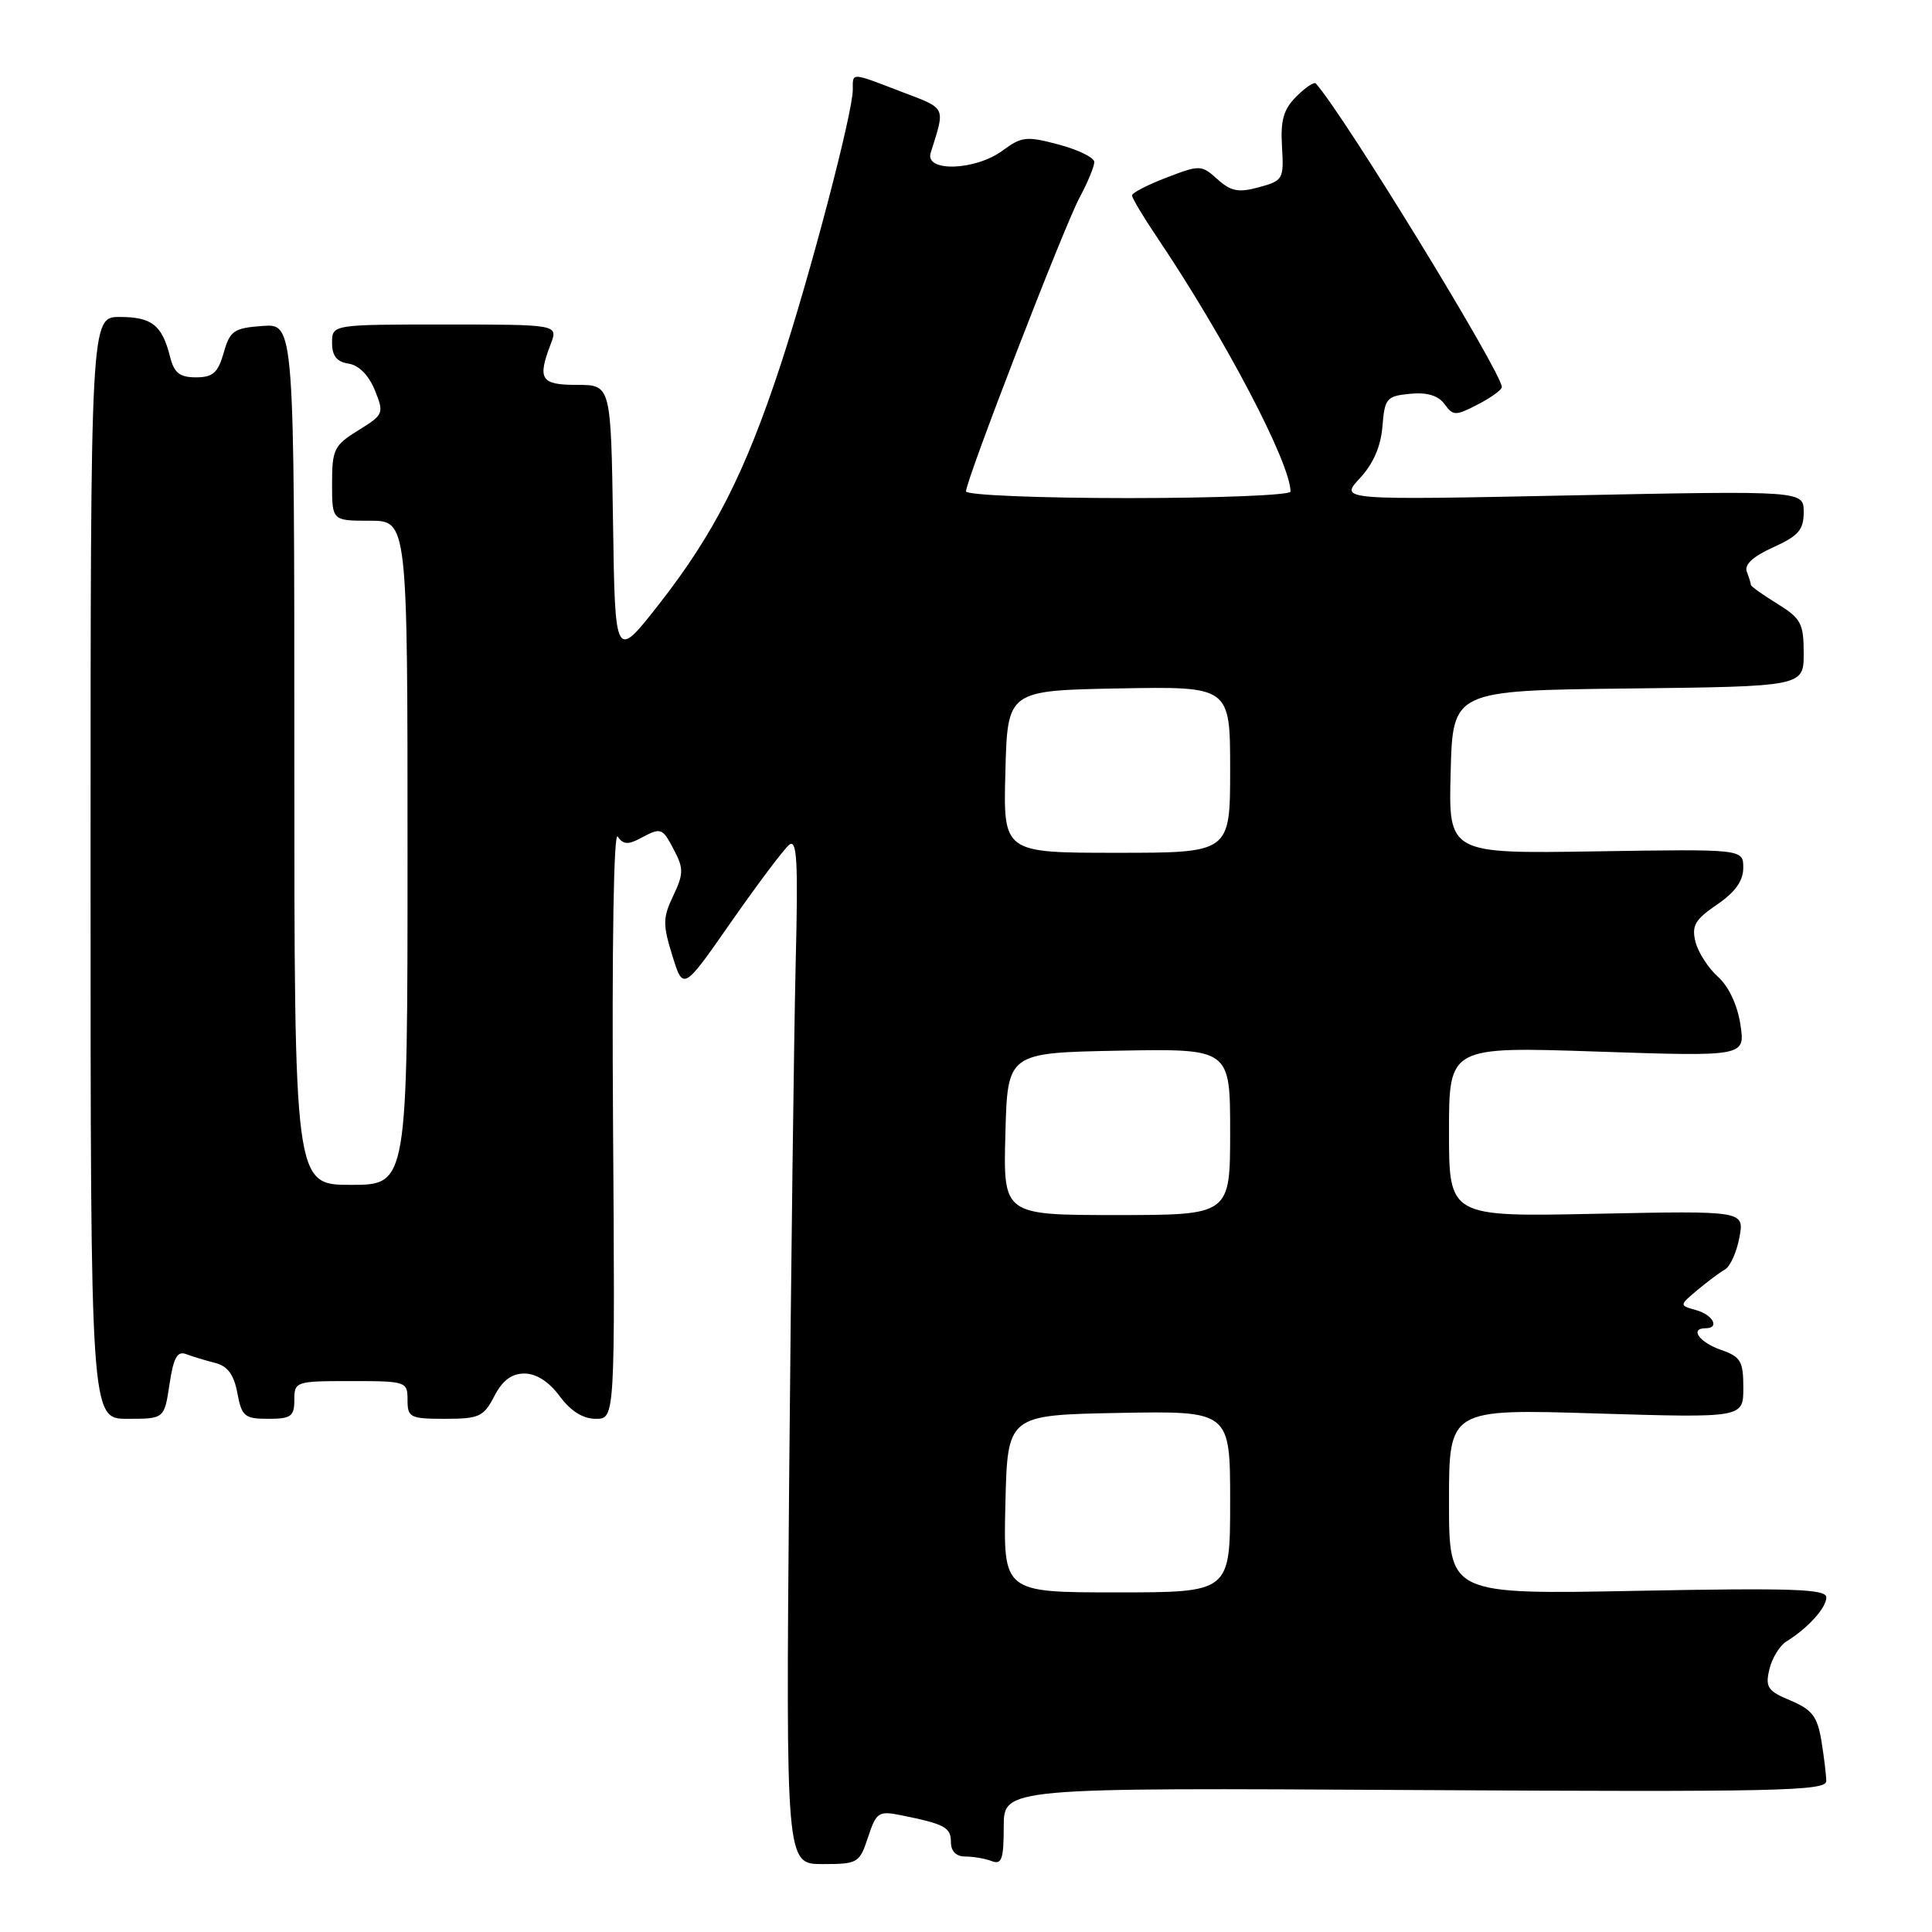 <?xml version="1.0" encoding="UTF-8" standalone="no"?>
<!DOCTYPE svg PUBLIC "-//W3C//DTD SVG 1.1//EN" "http://www.w3.org/Graphics/SVG/1.1/DTD/svg11.dtd" >
<svg xmlns="http://www.w3.org/2000/svg" xmlns:xlink="http://www.w3.org/1999/xlink" version="1.1" viewBox="0 0 256 256">
 <g >
 <path fill="currentColor"
d=" M 115.02 243.44 C 116.11 240.14 116.42 239.93 119.35 240.52 C 125.17 241.69 126.00 242.13 126.00 244.07 C 126.00 245.31 126.69 246.00 127.92 246.00 C 128.97 246.00 130.55 246.27 131.42 246.61 C 132.73 247.11 133.00 246.35 133.00 242.04 C 133.00 236.88 133.00 236.88 187.50 237.19 C 235.42 237.46 242.00 237.32 241.99 236.00 C 241.98 235.18 241.69 232.76 241.34 230.64 C 240.81 227.44 240.11 226.53 237.26 225.33 C 234.22 224.07 233.89 223.57 234.45 221.20 C 234.80 219.71 235.82 218.05 236.71 217.50 C 239.56 215.74 242.00 213.04 242.00 211.66 C 242.00 210.55 237.50 210.40 217.00 210.79 C 192.00 211.28 192.00 211.28 192.00 198.98 C 192.00 186.69 192.00 186.69 211.50 187.29 C 231.00 187.88 231.00 187.88 231.00 183.89 C 231.00 180.35 230.66 179.78 228.00 178.85 C 225.16 177.86 223.85 176.00 226.00 176.00 C 227.91 176.00 226.99 174.23 224.75 173.60 C 222.50 172.97 222.50 172.97 224.91 170.94 C 226.24 169.83 227.88 168.60 228.57 168.21 C 229.26 167.82 230.12 165.91 230.48 163.97 C 231.14 160.43 231.14 160.43 211.57 160.83 C 192.00 161.24 192.00 161.24 192.00 149.96 C 192.00 138.68 192.00 138.68 211.63 139.34 C 231.26 140.00 231.26 140.00 230.61 135.75 C 230.22 133.16 229.05 130.69 227.64 129.43 C 226.36 128.29 225.02 126.21 224.66 124.80 C 224.13 122.66 224.59 121.86 227.50 119.87 C 229.91 118.23 230.99 116.73 230.99 115.00 C 231.00 112.50 231.00 112.50 211.47 112.81 C 191.93 113.12 191.93 113.12 192.22 102.31 C 192.50 91.50 192.50 91.50 215.75 91.23 C 239.00 90.96 239.00 90.96 239.00 86.56 C 239.00 82.61 238.64 81.94 235.50 80.00 C 233.57 78.81 232.00 77.69 232.00 77.50 C 232.00 77.32 231.76 76.53 231.46 75.75 C 231.10 74.82 232.28 73.73 234.96 72.52 C 238.30 71.01 239.00 70.21 239.00 67.86 C 239.00 65.02 239.00 65.02 208.25 65.64 C 177.50 66.27 177.50 66.27 180.18 63.38 C 181.96 61.47 182.97 59.15 183.18 56.50 C 183.48 52.77 183.73 52.48 186.84 52.18 C 189.10 51.96 190.58 52.41 191.41 53.55 C 192.56 55.12 192.86 55.12 195.82 53.59 C 197.57 52.69 199.00 51.65 199.00 51.29 C 199.00 49.36 177.98 15.06 174.35 11.06 C 174.13 10.81 172.97 11.59 171.77 12.79 C 170.07 14.49 169.66 15.94 169.87 19.43 C 170.13 23.73 170.02 23.94 166.82 24.81 C 164.10 25.55 163.11 25.36 161.32 23.75 C 159.20 21.84 159.00 21.83 154.57 23.53 C 152.06 24.49 150.00 25.55 150.00 25.90 C 150.00 26.24 151.51 28.77 153.36 31.51 C 162.32 44.82 171.00 61.37 171.00 65.14 C 171.00 65.61 161.32 66.00 149.50 66.00 C 137.64 66.00 128.00 65.60 128.00 65.11 C 128.00 63.62 140.98 30.02 143.06 26.16 C 144.13 24.16 145.00 22.05 145.00 21.47 C 145.00 20.89 142.89 19.85 140.31 19.16 C 136.03 18.02 135.38 18.08 132.85 19.95 C 129.24 22.62 122.50 22.83 123.32 20.25 C 125.27 14.04 125.47 14.46 119.48 12.17 C 112.65 9.55 113.00 9.57 113.00 11.89 C 113.00 14.93 107.35 36.46 103.40 48.46 C 98.72 62.66 94.63 70.71 87.36 80.01 C 81.50 87.50 81.50 87.50 81.23 69.25 C 80.95 51.00 80.95 51.00 76.48 51.00 C 71.65 51.00 71.18 50.28 72.98 45.57 C 73.95 43.00 73.95 43.00 58.98 43.00 C 44.00 43.00 44.00 43.00 44.00 45.43 C 44.00 47.16 44.63 47.95 46.18 48.18 C 47.54 48.38 48.85 49.71 49.66 51.68 C 50.91 54.78 50.85 54.93 47.48 57.02 C 44.27 59.00 44.00 59.55 44.00 64.08 C 44.00 69.00 44.00 69.00 49.00 69.00 C 54.00 69.00 54.00 69.00 54.00 113.00 C 54.00 157.00 54.00 157.00 46.50 157.00 C 39.00 157.00 39.00 157.00 39.00 99.94 C 39.00 42.89 39.00 42.89 34.78 43.19 C 30.98 43.47 30.47 43.82 29.64 46.75 C 28.88 49.40 28.21 50.00 25.96 50.00 C 23.80 50.00 23.07 49.41 22.53 47.26 C 21.48 43.08 20.11 42.00 15.88 42.00 C 12.00 42.00 12.00 42.00 12.00 115.00 C 12.00 188.00 12.00 188.00 16.89 188.00 C 21.77 188.00 21.77 188.00 22.46 183.42 C 22.99 179.89 23.49 178.98 24.67 179.43 C 25.50 179.75 27.23 180.27 28.50 180.59 C 30.16 181.01 30.99 182.13 31.45 184.58 C 32.03 187.69 32.41 188.00 35.55 188.00 C 38.56 188.00 39.00 187.68 39.00 185.50 C 39.00 183.06 39.17 183.00 46.50 183.00 C 53.83 183.00 54.00 183.06 54.00 185.50 C 54.00 187.83 54.34 188.00 58.97 188.00 C 63.49 188.00 64.09 187.72 65.50 185.00 C 66.58 182.91 67.79 182.00 69.50 182.00 C 71.05 182.00 72.75 183.09 74.16 185.00 C 75.62 186.98 77.25 188.00 78.94 188.00 C 81.50 188.00 81.50 188.00 81.23 148.75 C 81.07 125.41 81.32 110.05 81.85 110.85 C 82.54 111.89 83.23 111.95 84.81 111.10 C 87.63 109.59 87.75 109.64 89.35 112.71 C 90.59 115.07 90.57 115.83 89.21 118.69 C 87.82 121.60 87.81 122.50 89.09 126.63 C 90.53 131.28 90.53 131.28 96.89 122.15 C 100.39 117.14 103.84 112.55 104.55 111.96 C 105.61 111.08 105.77 114.00 105.43 127.69 C 105.21 136.94 104.82 167.56 104.57 195.75 C 104.13 247.00 104.13 247.00 108.99 247.00 C 113.67 247.00 113.89 246.87 115.02 243.44 Z  M 133.22 199.25 C 133.50 187.50 133.50 187.50 148.25 187.22 C 163.00 186.95 163.00 186.95 163.00 198.97 C 163.00 211.00 163.00 211.00 147.97 211.00 C 132.94 211.00 132.94 211.00 133.22 199.25 Z  M 133.22 150.25 C 133.50 139.50 133.50 139.50 148.25 139.22 C 163.00 138.95 163.00 138.95 163.00 149.97 C 163.00 161.00 163.00 161.00 147.97 161.00 C 132.93 161.00 132.93 161.00 133.22 150.25 Z  M 133.22 102.25 C 133.50 91.50 133.50 91.50 148.25 91.22 C 163.00 90.95 163.00 90.95 163.00 101.97 C 163.00 113.00 163.00 113.00 147.97 113.00 C 132.93 113.00 132.93 113.00 133.22 102.25 Z "/>
</g>
</svg>